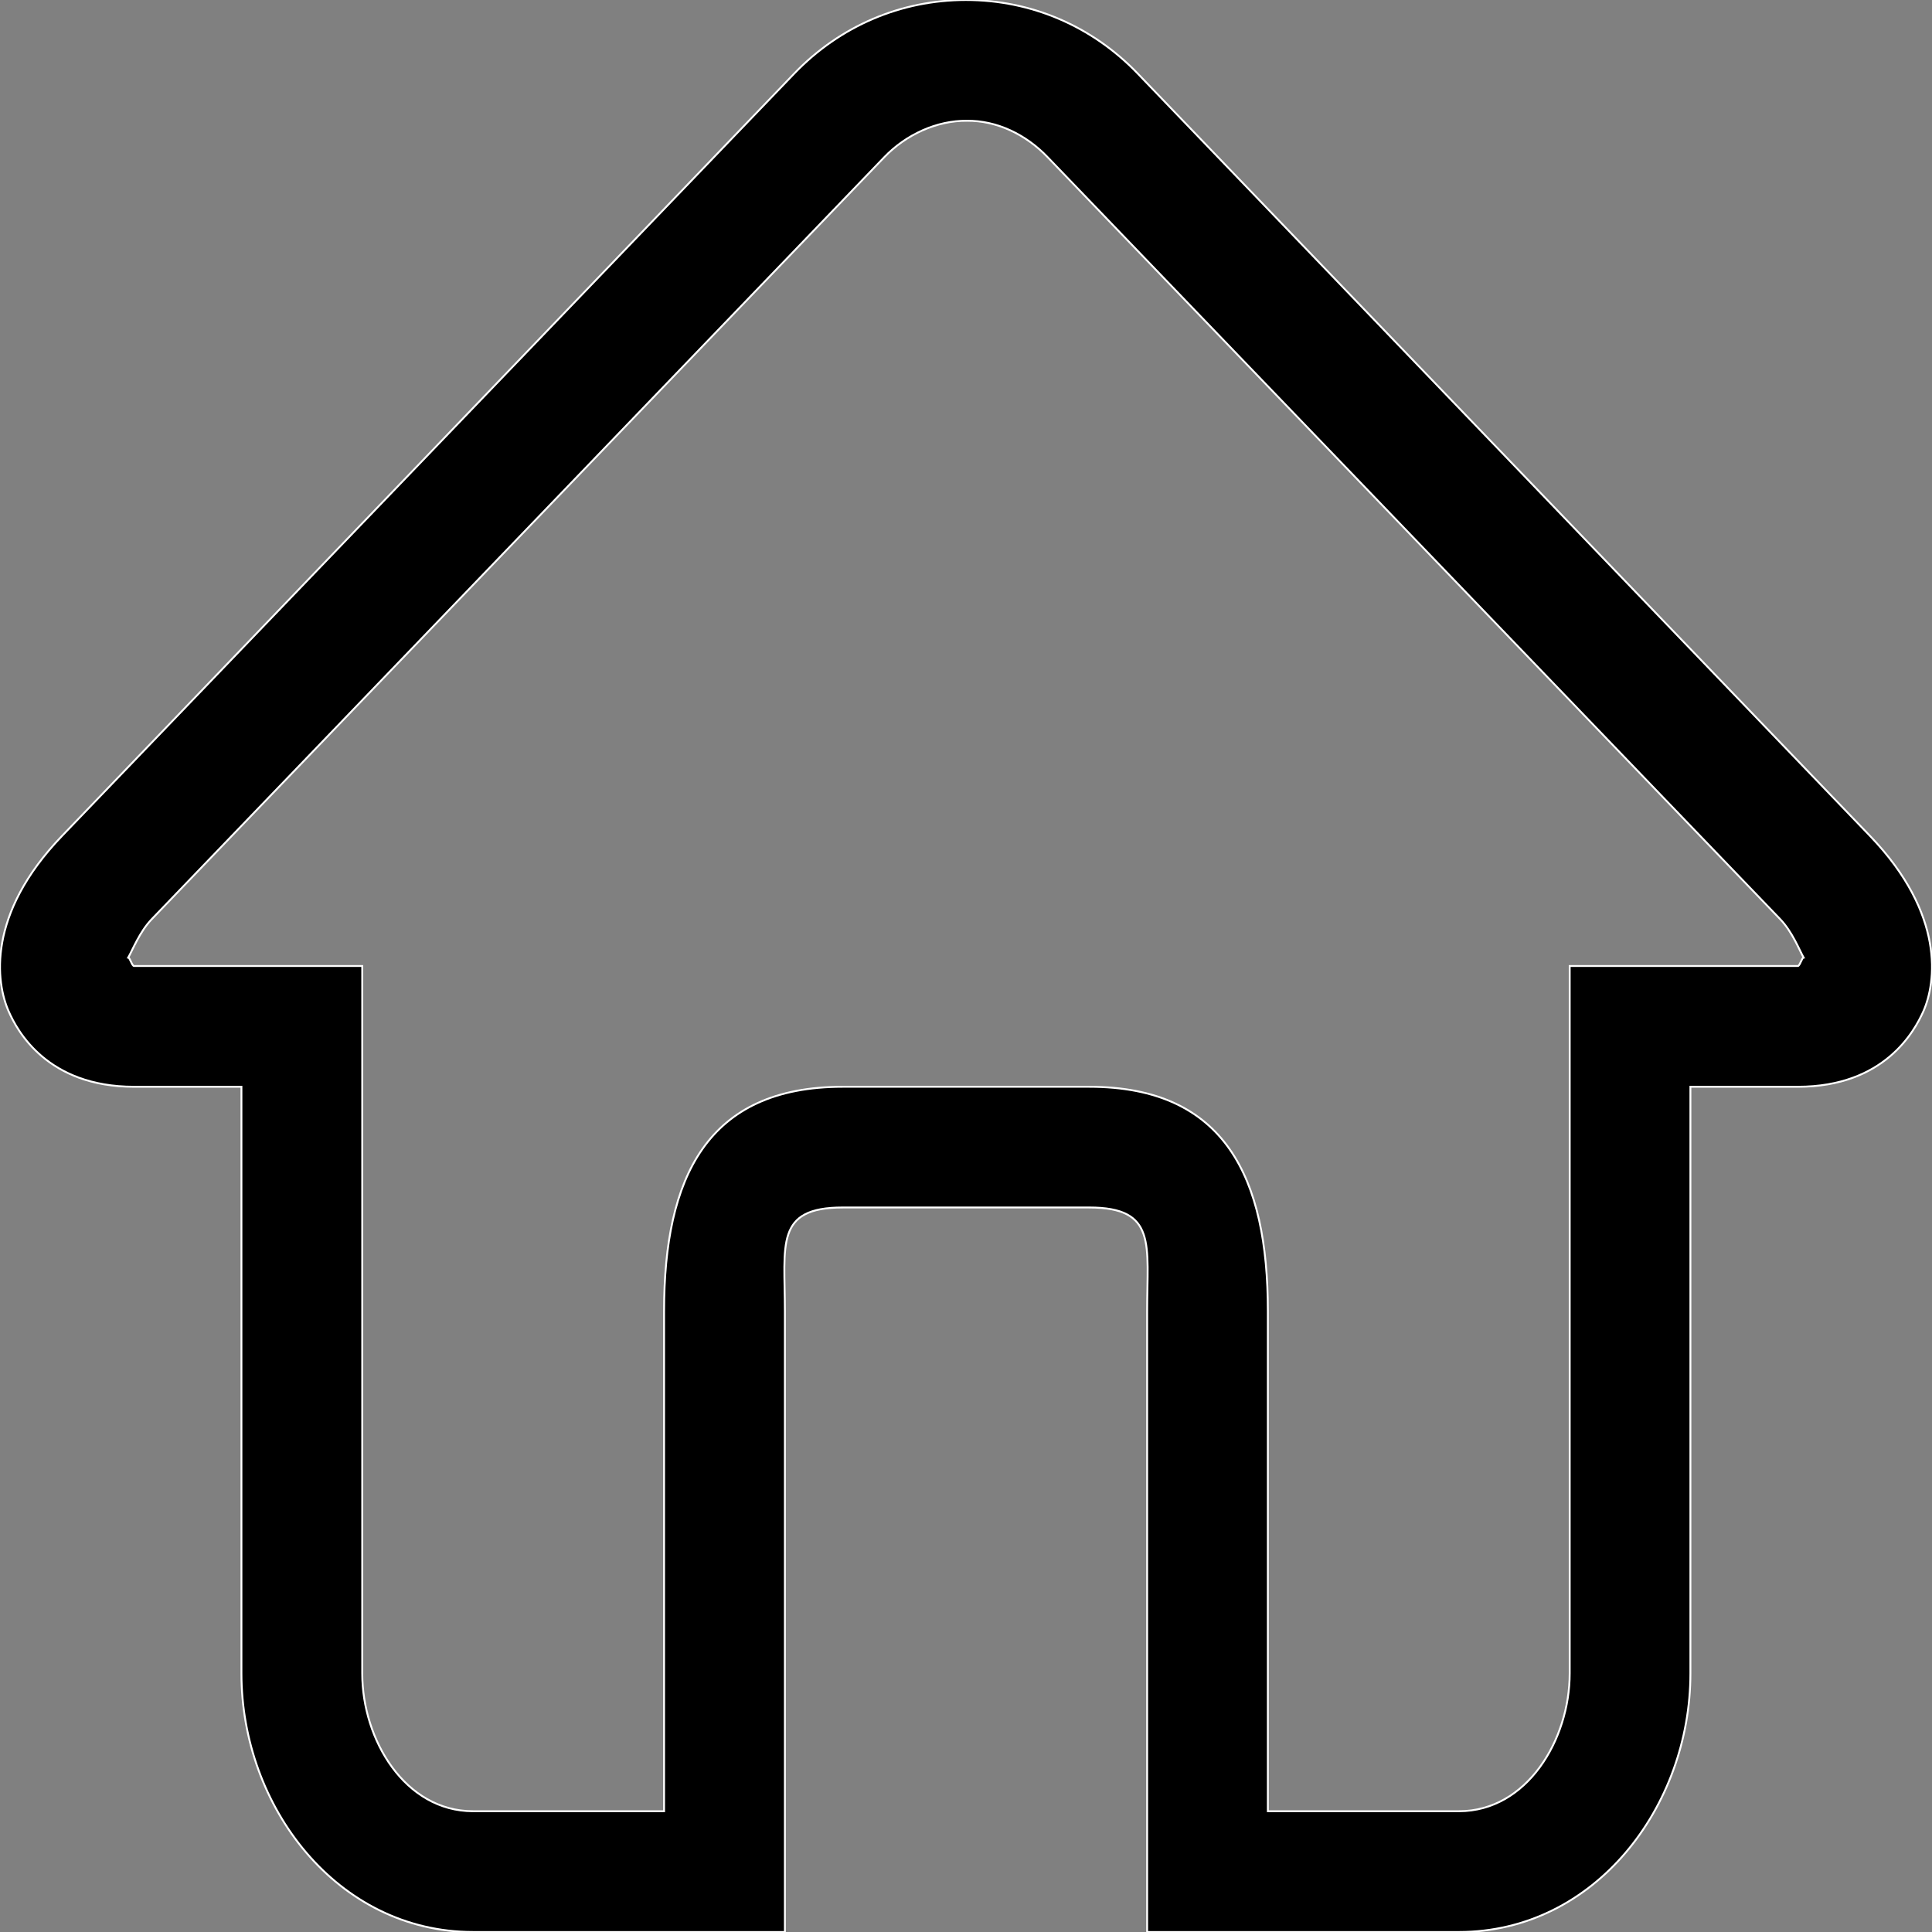 <?xml version="1.0" encoding="utf-8"?>
<!-- Generator: Adobe Illustrator 16.0.0, SVG Export Plug-In . SVG Version: 6.00 Build 0)  -->
<!DOCTYPE svg PUBLIC "-//W3C//DTD SVG 1.1//EN" "http://www.w3.org/Graphics/SVG/1.1/DTD/svg11.dtd">
<svg version="1.1" id="图层_1" xmlns="http://www.w3.org/2000/svg" xmlns:xlink="http://www.w3.org/1999/xlink" x="0px" y="0px"
	 width="1024px" height="1024px" viewBox="0 0 1024 1024" enable-background="new 0 0 1024 1024" xml:space="preserve">
<rect x="0" y="0" width="1024" height="1024" fill="#808080" stroke="none"/>
<path stroke="#FFFFFF" stroke-miterlimit="10" d="M991.172,443.088L602.93,38.904c-24.144-25.081-56.368-38.905-90.975-38.905
	c-34.504,0-66.78,13.824-90.922,38.905L32.84,443.088c-40.097,41.731-34.918,77.782-28.286,92.85
	c4.664,10.685,20.618,40.071,66.521,40.071h56.886v310.918c0,70.6,50.719,137.071,122.782,137.071h65.277h99.989v-73.061V694.926
	c0-35.273-5.389-54.934,30.671-54.934h65.277h65.329c36.005,0,30.724,19.661,30.724,54.934v256.013v73.061h99.934h65.33
	c72.013,0,122.68-66.472,122.68-137.071V576.01h56.936c45.901,0,61.808-29.387,66.575-40.071
	C1026.09,520.871,1031.22,484.82,991.172,443.088L991.172,443.088z M952.886,512h-49.007h-32.691H831.97v374.928
	c0,35.274-22.742,73.062-58.698,73.062H671.988V694.926c0-70.597-22.642-118.916-94.704-118.916h-65.329h-65.276
	c-72.065,0-94.704,48.319-94.704,118.915v265.064H250.742c-36.058,0-58.749-37.787-58.749-73.062V512h-39.269h-32.641H71.075
	c-1.139,0-2.175-4.41-3.109-4.462c2.229-3.891,6.06-13.694,12.383-20.282L468.643,83.357c11.605-12.112,27.976-19.503,43.829-19.348
	c15.852-0.155,31.292,7.236,42.842,19.348l388.298,403.899c6.321,6.588,10.153,16.392,12.331,20.282
	C955.011,507.59,953.976,512,952.886,512L952.886,512z"/>
</svg>
